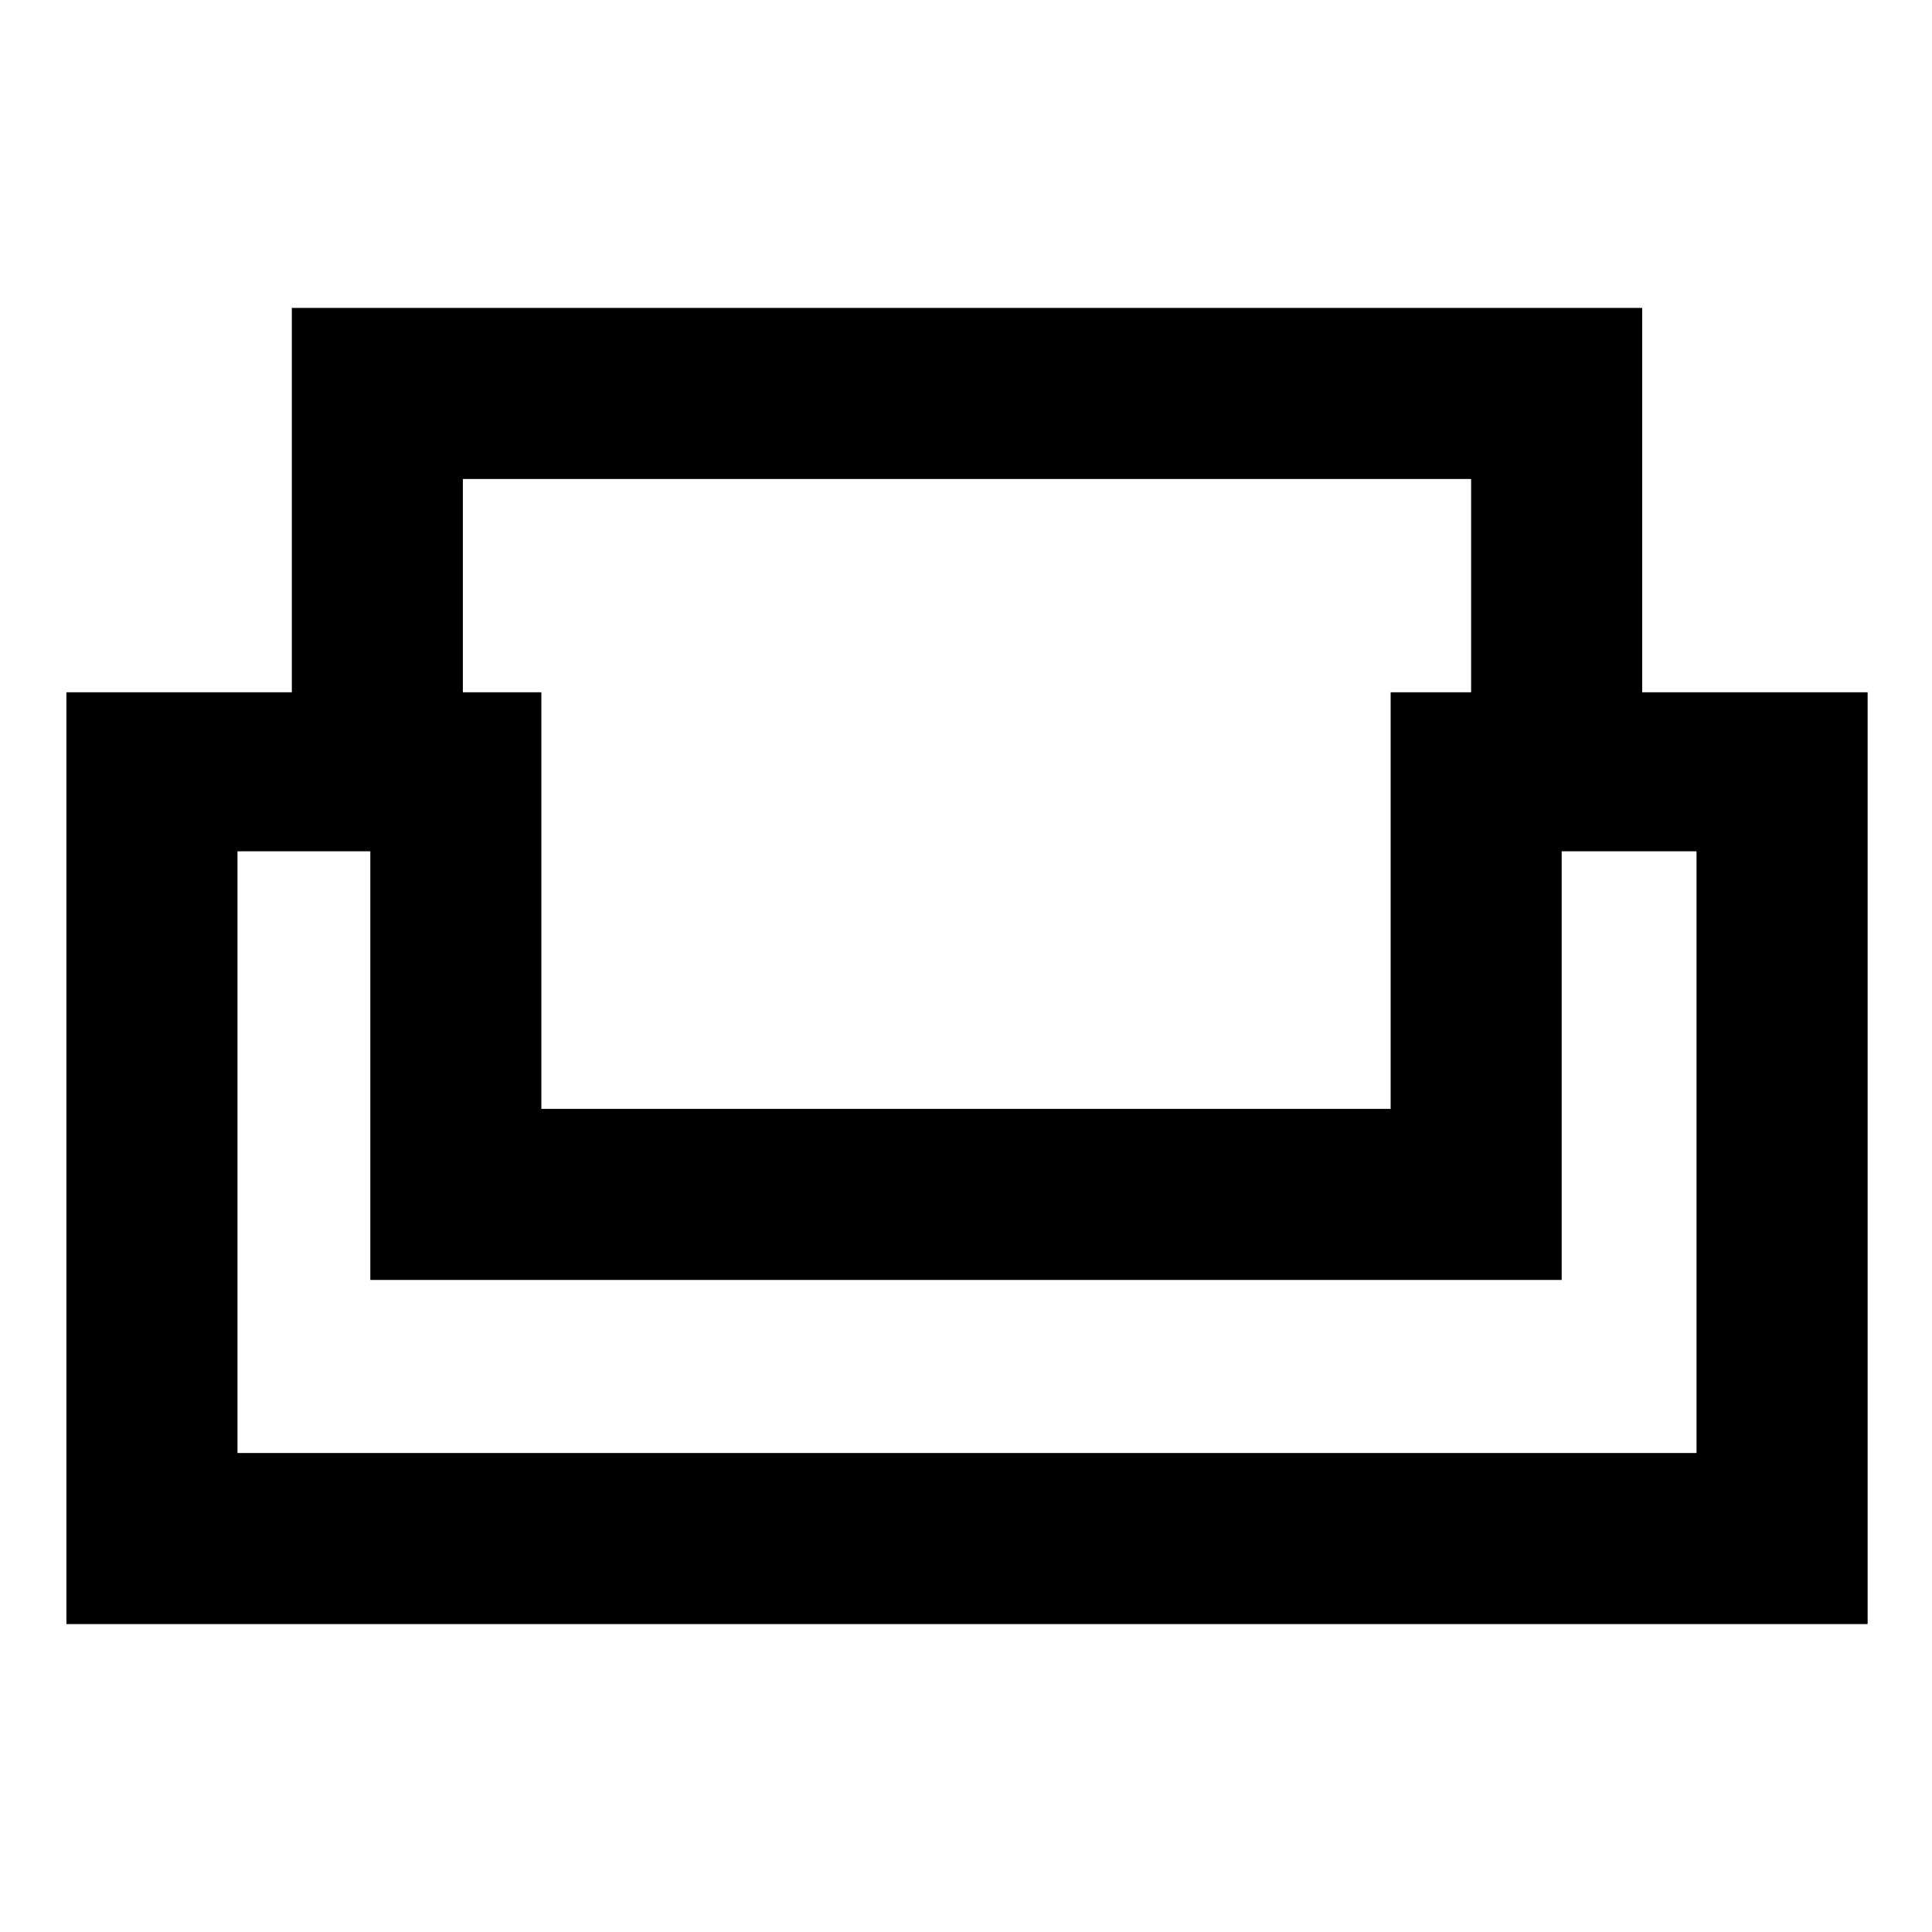 <svg xmlns="http://www.w3.org/2000/svg" height="40" width="40"><path d="M1.375 33.625V14.333H6.042V6.375H34V14.333H38.667V33.625ZM11.208 22.958H28.792V14.333H30.458V9.917H9.583V14.333H11.208ZM4.917 30.083H35.125V17.625H32.333V26.5H7.667V17.625H4.917ZM20.042 26.5ZM20.042 22.958ZM20.042 26.5Z"/></svg>